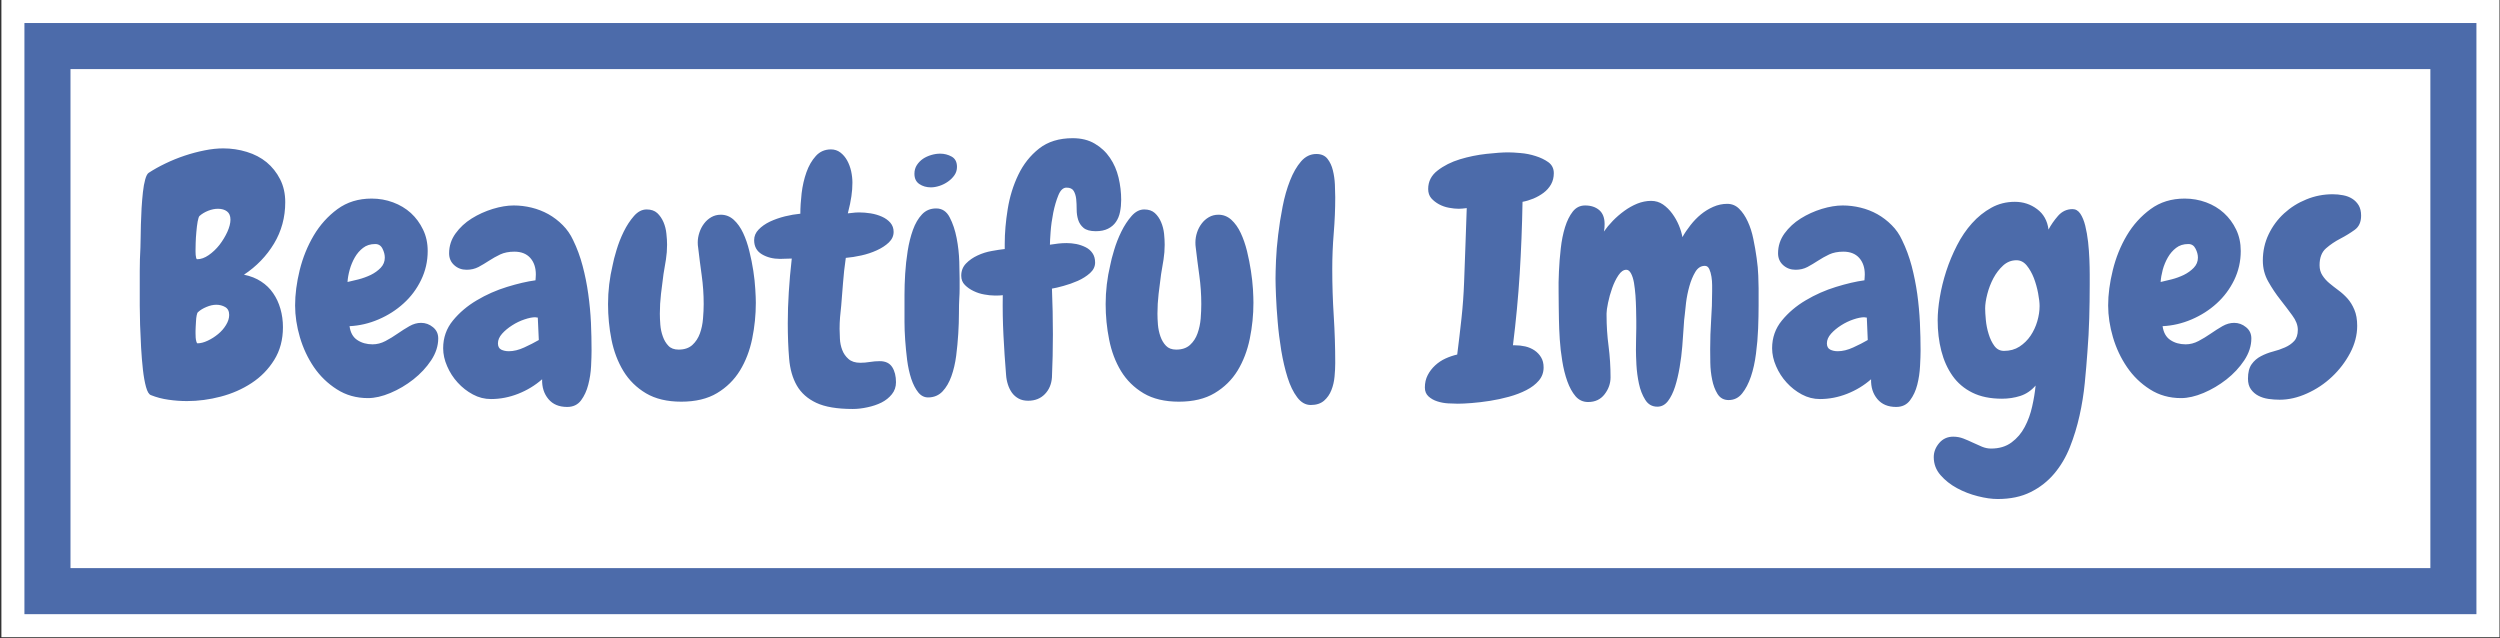 <svg xmlns="http://www.w3.org/2000/svg" version="1.1" xmlns:xlink="http://www.w3.org/1999/xlink" xmlns:svgjs="http://svgjs.dev/svgjs" width="1500" height="383" viewBox="0 0 1500 383"><rect x="0" y="0" width="1500" height="383" fill="#333333" stroke="none"/><g transform="matrix(1,0,0,1,0.255,-0.34)"><svg viewBox="0 0 356 91" data-background-color="#ffffff" preserveAspectRatio="xMidYMid meet" height="383" width="1500" xmlns="http://www.w3.org/2000/svg" xmlns:xlink="http://www.w3.org/1999/xlink"><g id="tight-bounds" transform="matrix(1,0,0,1,-0.06,0.081)"><svg viewBox="0 0 356.121 90.838" height="90.838" width="356.121"><g><svg viewBox="0 0 356.121 90.838" height="90.838" width="356.121"><g><svg viewBox="0 0 356.121 90.838" height="90.838" width="356.121"><g><path d="M0 90.838v-90.838h356.121v90.838z" fill="#ffffff" stroke="transparent" stroke-width="0" rx="0%" data-fill-palette-color="tertiary"></path><path d="M3.283 87.555v-84.272h349.554v84.272z" fill="#4c6baa" stroke="transparent" stroke-width="0" rx="0%" data-fill-palette-color="quaternary"></path><path d="M9.85 80.989v-71.139h336.421v71.139z" fill="#ffffff" stroke="transparent" stroke-width="0" data-fill-palette-color="tertiary"></path></g><g transform="matrix(1,0,0,1,19.7,19.7)" id="textblocktransform"><svg viewBox="0 0 316.721 51.439" height="51.439" width="316.721" id="textblock"><g><svg viewBox="0 0 316.721 51.439" height="51.439" width="316.721"><g transform="matrix(1,0,0,1,0,0)"><svg width="316.721" viewBox="1.51 -38.33 328.87 53.42" height="51.439" data-palette-color="#4c6baa"><path d="M23.05-28.86L23.05-28.86Q23.05-25.49 21.39-22.73 19.73-19.97 16.94-18.12L16.94-18.12Q18.41-17.82 19.48-17.11 20.56-16.41 21.26-15.38 21.97-14.36 22.34-13.06 22.71-11.77 22.71-10.35L22.71-10.35Q22.71-7.57 21.41-5.49 20.12-3.42 18.07-2.08 16.02-0.73 13.5-0.07 10.99 0.59 8.5 0.59L8.5 0.59Q7.13 0.59 5.76 0.39 4.39 0.2 3.17-0.29L3.17-0.29Q2.73-0.44 2.44-1.49 2.15-2.54 1.98-4.05 1.81-5.57 1.71-7.32 1.61-9.08 1.56-10.69 1.51-12.3 1.51-13.53 1.51-14.75 1.51-15.23L1.51-15.23Q1.51-16.94 1.51-18.68 1.51-20.41 1.61-22.12L1.61-22.12Q1.61-22.56 1.64-23.49 1.66-24.41 1.68-25.56 1.71-26.71 1.78-27.98 1.86-29.25 1.98-30.35 2.1-31.45 2.32-32.23 2.54-33.01 2.83-33.2L2.83-33.2Q3.96-33.94 5.32-34.59 6.69-35.25 8.15-35.74 9.62-36.23 11.08-36.52 12.55-36.82 13.87-36.82L13.87-36.82Q15.67-36.82 17.36-36.3 19.04-35.79 20.29-34.77 21.53-33.74 22.29-32.25 23.05-30.76 23.05-28.86ZM14.94-26.27L14.94-26.27Q14.94-27.1 14.43-27.49 13.92-27.88 13.09-27.88L13.09-27.88Q12.4-27.88 11.65-27.59 10.89-27.29 10.35-26.81L10.35-26.81Q10.21-26.66 10.08-25.98 9.96-25.29 9.89-24.44 9.81-23.58 9.79-22.83 9.77-22.07 9.77-21.83L9.77-21.83Q9.77-21.73 9.77-21.51 9.77-21.29 9.79-21.04 9.81-20.8 9.86-20.61 9.91-20.41 10.01-20.41L10.01-20.41Q10.84-20.41 11.72-21.02 12.6-21.63 13.31-22.53 14.01-23.44 14.48-24.46 14.94-25.49 14.94-26.27ZM14.75-12.16L14.75-12.16Q14.75-12.99 14.16-13.33 13.57-13.67 12.84-13.67L12.84-13.67Q12.16-13.67 11.4-13.35 10.64-13.04 10.16-12.6L10.16-12.6Q10.01-12.5 9.94-12.11 9.86-11.72 9.84-11.25 9.81-10.79 9.79-10.38 9.77-9.96 9.77-9.81L9.77-9.81Q9.77-9.72 9.77-9.42 9.77-9.13 9.79-8.81 9.81-8.5 9.89-8.23 9.96-7.96 10.06-7.96L10.06-7.96Q10.74-7.96 11.57-8.35 12.4-8.74 13.11-9.33 13.82-9.91 14.28-10.67 14.75-11.43 14.75-12.16ZM45.7-8.69L45.7-8.69Q45.7-7.03 44.65-5.44 43.6-3.86 42.01-2.61 40.43-1.37 38.62-0.61 36.81 0.15 35.3 0.15L35.3 0.15Q32.71 0.15 30.69-1.15 28.66-2.44 27.29-4.44 25.93-6.45 25.22-8.86 24.51-11.28 24.51-13.57L24.51-13.57Q24.51-16.02 25.19-18.8 25.88-21.58 27.27-23.93 28.66-26.27 30.78-27.83 32.91-29.39 35.84-29.39L35.84-29.39Q37.5-29.39 39.01-28.83 40.52-28.27 41.65-27.25 42.77-26.22 43.45-24.8 44.14-23.39 44.14-21.63L44.14-21.63Q44.14-19.34 43.16-17.33 42.19-15.33 40.57-13.87 38.96-12.4 36.86-11.5 34.76-10.6 32.57-10.5L32.57-10.5Q32.76-9.08 33.71-8.45 34.67-7.81 35.98-7.81L35.98-7.81Q36.96-7.81 37.89-8.3 38.82-8.79 39.69-9.4 40.57-10.01 41.43-10.5 42.28-10.99 43.16-10.99L43.16-10.99Q44.14-10.99 44.92-10.35 45.7-9.72 45.7-8.69ZM37.79-20.65L37.79-20.65Q37.79-21.29 37.45-21.97 37.11-22.66 36.37-22.66L36.37-22.66Q35.3-22.66 34.57-22.09 33.84-21.53 33.35-20.68 32.86-19.82 32.59-18.85 32.32-17.87 32.27-17.04L32.27-17.04Q32.96-17.19 33.91-17.43 34.86-17.68 35.72-18.09 36.57-18.51 37.18-19.14 37.79-19.78 37.79-20.65ZM68.4-6.88L68.4-6.88Q68.4-6.01 68.33-4.59 68.26-3.17 67.91-1.83 67.57-0.49 66.84 0.49 66.11 1.46 64.79 1.46L64.79 1.46Q62.98 1.46 62.01 0.29 61.03-0.88 61.08-2.64L61.08-2.64Q59.52-1.27 57.54-0.49 55.56 0.29 53.51 0.29L53.51 0.29Q52.09 0.29 50.83-0.39 49.56-1.07 48.58-2.15 47.6-3.22 47.02-4.57 46.43-5.91 46.43-7.23L46.43-7.23Q46.43-9.57 47.87-11.33 49.31-13.09 51.41-14.33 53.51-15.58 55.88-16.31 58.25-17.04 60.1-17.29L60.1-17.29Q60.1-17.53 60.13-17.72 60.15-17.92 60.15-18.16L60.15-18.16Q60.15-19.68 59.32-20.61 58.49-21.53 56.98-21.53L56.98-21.53Q55.76-21.53 54.88-21.12 54-20.7 53.22-20.19 52.44-19.68 51.66-19.26 50.87-18.85 49.9-18.85L49.9-18.85Q48.82-18.85 48.07-19.53 47.31-20.21 47.31-21.29L47.31-21.29Q47.31-22.9 48.26-24.22 49.21-25.54 50.65-26.44 52.09-27.34 53.78-27.86 55.46-28.37 56.88-28.37L56.88-28.37Q58.2-28.37 59.52-28.05 60.83-27.73 62.01-27.08 63.18-26.42 64.13-25.46 65.08-24.51 65.67-23.24L65.67-23.24Q66.55-21.44 67.08-19.41 67.62-17.38 67.91-15.26 68.21-13.13 68.31-11.01 68.4-8.89 68.4-6.88ZM60.59-8.45L60.59-8.45 60.44-11.77Q60.35-11.77 60.25-11.79 60.15-11.82 60.05-11.82L60.05-11.82Q59.42-11.82 58.47-11.5 57.51-11.18 56.64-10.62 55.76-10.06 55.15-9.38 54.54-8.69 54.54-7.96L54.54-7.96Q54.54-7.28 55.02-7.03 55.51-6.79 56.15-6.79L56.15-6.79Q57.22-6.79 58.44-7.35 59.66-7.91 60.59-8.45ZM92.72-13.96L92.72-13.96Q92.72-11.28 92.18-8.64 91.64-6.01 90.37-3.93 89.1-1.86 86.98-0.59 84.86 0.68 81.68 0.68L81.68 0.68Q78.56 0.68 76.46-0.56 74.36-1.81 73.11-3.86 71.87-5.91 71.35-8.5 70.84-11.08 70.84-13.77L70.84-13.77Q70.84-16.7 71.53-19.58L71.53-19.58Q71.67-20.36 72.09-21.75 72.5-23.14 73.16-24.49 73.82-25.83 74.68-26.81 75.53-27.78 76.56-27.78L76.56-27.78Q77.53-27.78 78.12-27.25 78.7-26.71 79.05-25.9 79.39-25.1 79.48-24.19 79.58-23.29 79.58-22.56L79.58-22.56Q79.58-21.44 79.41-20.36 79.24-19.29 79.05-18.21L79.05-18.21Q78.85-16.75 78.68-15.28 78.51-13.82 78.51-12.35L78.51-12.35Q78.51-11.62 78.58-10.72 78.65-9.81 78.95-8.98 79.24-8.15 79.78-7.59 80.31-7.03 81.29-7.03L81.29-7.03Q82.56-7.03 83.32-7.71 84.07-8.4 84.44-9.42 84.81-10.45 84.9-11.62 85-12.79 85-13.77L85-13.77Q85-15.92 84.71-17.99 84.42-20.07 84.17-22.22L84.17-22.22Q84.12-22.46 84.12-22.9L84.12-22.9Q84.12-23.63 84.37-24.37 84.61-25.1 85.05-25.68 85.49-26.27 86.13-26.64 86.76-27 87.54-27L87.54-27Q88.62-27 89.45-26.25 90.28-25.49 90.84-24.29 91.4-23.1 91.76-21.61 92.13-20.12 92.35-18.68 92.57-17.24 92.64-15.97 92.72-14.7 92.72-13.96ZM107.07 1.76L107.07 1.76Q103.6 1.76 101.67 0.85 99.75-0.05 98.79-1.71 97.84-3.37 97.65-5.71 97.45-8.06 97.45-10.94L97.45-10.94Q97.45-13.23 97.6-15.55 97.74-17.87 98.04-20.51L98.04-20.51Q97.35-20.51 96.96-20.48 96.57-20.46 96.33-20.46L96.33-20.46Q94.77-20.46 93.62-21.14 92.47-21.83 92.47-23.24L92.47-23.24Q92.47-24.12 93.13-24.8 93.79-25.49 94.81-25.98 95.84-26.46 97.04-26.76 98.23-27.05 99.31-27.15L99.31-27.15Q99.31-28.52 99.5-30.18 99.7-31.84 100.21-33.28 100.72-34.72 101.6-35.69 102.48-36.67 103.85-36.67L103.85-36.67Q104.63-36.67 105.24-36.21 105.85-35.74 106.24-35.03 106.63-34.33 106.83-33.45 107.02-32.57 107.02-31.74L107.02-31.74Q107.02-30.76 106.87-29.74 106.73-28.71 106.34-27.2L106.34-27.2Q107.17-27.29 107.46-27.32 107.75-27.34 108-27.34L108-27.34Q108.83-27.34 109.73-27.2 110.63-27.05 111.39-26.71 112.15-26.37 112.64-25.81 113.12-25.24 113.12-24.46L113.12-24.46Q113.12-23.58 112.42-22.9 111.71-22.22 110.63-21.73 109.56-21.24 108.34-20.97 107.12-20.7 106.04-20.61L106.04-20.61Q105.75-18.6 105.63-16.92 105.51-15.23 105.36-13.53L105.36-13.53Q105.26-12.7 105.19-11.84 105.12-10.99 105.12-10.11L105.12-10.11Q105.12-9.47 105.17-8.62 105.21-7.76 105.51-6.98 105.8-6.2 106.44-5.64 107.07-5.08 108.19-5.08L108.19-5.08Q108.88-5.08 109.61-5.2 110.34-5.32 111.07-5.32L111.07-5.32Q112.34-5.32 112.91-4.44 113.47-3.56 113.47-2.2L113.47-2.2Q113.47-1.17 112.86-0.42 112.25 0.34 111.32 0.81 110.39 1.27 109.24 1.51 108.1 1.76 107.07 1.76ZM122.5-34.08L122.5-34.08Q122.5-33.4 122.13-32.86 121.76-32.32 121.18-31.91 120.59-31.49 119.91-31.27 119.23-31.05 118.64-31.05L118.64-31.05Q117.66-31.05 116.93-31.54 116.2-32.03 116.2-33.06L116.2-33.06Q116.2-33.79 116.56-34.35 116.93-34.91 117.47-35.28 118.01-35.64 118.69-35.84 119.37-36.04 120.01-36.04L120.01-36.04Q120.93-36.04 121.72-35.6 122.5-35.16 122.5-34.08ZM122.89-17.48L122.89-17.48Q122.89-16.8 122.89-16.04 122.89-15.28 122.84-14.6L122.84-14.6Q122.79-13.77 122.79-12.38 122.79-10.99 122.69-9.38 122.59-7.76 122.38-6.1 122.16-4.44 121.67-3.08 121.18-1.71 120.37-0.85 119.57 0 118.35 0.05L118.35 0.05Q117.42 0.1 116.78-0.68 116.15-1.46 115.73-2.71 115.32-3.96 115.12-5.49 114.93-7.03 114.83-8.47 114.73-9.91 114.73-11.13 114.73-12.35 114.73-12.94L114.73-12.94Q114.73-13.72 114.73-15.16 114.73-16.6 114.83-18.26 114.93-19.92 115.2-21.63 115.47-23.34 115.98-24.76 116.49-26.17 117.32-27.05 118.15-27.93 119.42-27.93L119.42-27.93Q120.74-27.93 121.42-26.61 122.11-25.29 122.45-23.54 122.79-21.78 122.84-20.04 122.89-18.31 122.89-17.48ZM146.81-29.2L146.81-29.2Q146.81-28.27 146.64-27.42 146.47-26.56 146.03-25.93 145.59-25.29 144.86-24.93 144.13-24.56 143.05-24.56L143.05-24.56Q141.83-24.56 141.24-25.05 140.66-25.54 140.44-26.25 140.22-26.95 140.22-27.78 140.22-28.61 140.15-29.32 140.07-30.03 139.78-30.52 139.49-31.01 138.71-31.01L138.71-31.01Q137.97-31.01 137.51-29.88 137.05-28.76 136.75-27.29 136.46-25.83 136.36-24.44 136.26-23.05 136.26-22.56L136.26-22.56Q136.9-22.66 137.49-22.73 138.07-22.8 138.75-22.8L138.75-22.8Q139.44-22.8 140.17-22.66 140.9-22.51 141.54-22.19 142.17-21.88 142.56-21.31 142.95-20.75 142.95-19.92L142.95-19.92Q142.95-19.04 142.2-18.36 141.44-17.68 140.39-17.21 139.34-16.75 138.27-16.46 137.19-16.16 136.56-16.06L136.56-16.06Q136.7-12.7 136.7-9.28L136.7-9.28Q136.7-6.05 136.56-2.93L136.56-2.93Q136.46-1.42 135.51-0.44 134.56 0.54 133.04 0.54L133.04 0.54Q132.21 0.54 131.63 0.22 131.04-0.1 130.65-0.63 130.26-1.17 130.04-1.86 129.82-2.54 129.77-3.27L129.77-3.27Q129.53-6.2 129.38-9.16 129.23-12.11 129.28-15.09L129.28-15.09Q128.94-15.04 128.62-15.04 128.31-15.04 127.96-15.04L127.96-15.04Q127.38-15.04 126.55-15.19 125.72-15.33 124.96-15.7 124.2-16.06 123.67-16.6 123.13-17.14 123.13-17.97L123.13-17.97Q123.13-19.04 123.84-19.78 124.55-20.51 125.55-20.97 126.55-21.44 127.65-21.63 128.74-21.83 129.57-21.92L129.57-21.92 129.57-22.71Q129.57-25.1 130.01-27.83 130.45-30.57 131.58-32.91 132.7-35.25 134.65-36.79 136.61-38.33 139.63-38.33L139.63-38.33Q141.54-38.33 142.9-37.52 144.27-36.72 145.15-35.42 146.03-34.13 146.42-32.5 146.81-30.86 146.81-29.2ZM166.39-13.96L166.39-13.96Q166.39-11.28 165.85-8.64 165.31-6.01 164.05-3.93 162.78-1.86 160.65-0.59 158.53 0.68 155.35 0.68L155.35 0.68Q152.23 0.68 150.13-0.56 148.03-1.81 146.78-3.86 145.54-5.91 145.03-8.5 144.51-11.08 144.51-13.77L144.51-13.77Q144.51-16.7 145.2-19.58L145.2-19.58Q145.34-20.36 145.76-21.75 146.17-23.14 146.83-24.49 147.49-25.83 148.35-26.81 149.2-27.78 150.23-27.78L150.23-27.78Q151.2-27.78 151.79-27.25 152.38-26.71 152.72-25.9 153.06-25.1 153.16-24.19 153.25-23.29 153.25-22.56L153.25-22.56Q153.25-21.44 153.08-20.36 152.91-19.29 152.72-18.21L152.72-18.21Q152.52-16.75 152.35-15.28 152.18-13.82 152.18-12.35L152.18-12.35Q152.18-11.62 152.25-10.72 152.33-9.81 152.62-8.98 152.91-8.15 153.45-7.59 153.99-7.03 154.96-7.03L154.96-7.03Q156.23-7.03 156.99-7.71 157.75-8.4 158.11-9.42 158.48-10.45 158.58-11.62 158.67-12.79 158.67-13.77L158.67-13.77Q158.67-15.92 158.38-17.99 158.09-20.07 157.84-22.22L157.84-22.22Q157.8-22.46 157.8-22.9L157.8-22.9Q157.8-23.63 158.04-24.37 158.28-25.1 158.72-25.68 159.16-26.27 159.8-26.64 160.43-27 161.21-27L161.21-27Q162.29-27 163.12-26.25 163.95-25.49 164.51-24.29 165.07-23.1 165.44-21.61 165.8-20.12 166.02-18.68 166.24-17.24 166.32-15.97 166.39-14.7 166.39-13.96ZM178.5-29.59L178.5-29.59Q178.5-26.95 178.28-24.29 178.06-21.63 178.06-18.95L178.06-18.95Q178.06-15.48 178.28-12.01 178.5-8.54 178.5-5.03L178.5-5.03Q178.5-4.15 178.4-3.05 178.3-1.95 177.93-1.03 177.57-0.1 176.84 0.54 176.1 1.17 174.88 1.17L174.88 1.17Q173.71 1.17 172.86 0.02 172-1.12 171.44-2.91 170.88-4.69 170.51-6.88 170.15-9.08 169.98-11.16 169.8-13.23 169.73-14.97 169.66-16.7 169.66-17.53L169.66-17.53Q169.66-18.46 169.73-20.21 169.8-21.97 170.05-24.02 170.29-26.07 170.71-28.2 171.12-30.32 171.81-32.06 172.49-33.79 173.44-34.89 174.39-35.99 175.71-35.99L175.71-35.99Q176.79-35.99 177.35-35.28 177.91-34.57 178.15-33.57 178.4-32.57 178.45-31.47 178.5-30.37 178.5-29.59ZM210.86-33.15L210.86-33.15Q210.86-32.23 210.45-31.49 210.03-30.76 209.35-30.25 208.67-29.74 207.84-29.39 207.01-29.05 206.23-28.91L206.23-28.91Q206.13-23.39 205.81-18.26 205.49-13.13 204.81-7.67L204.81-7.67 205.1-7.67Q205.88-7.67 206.64-7.5 207.4-7.32 208.01-6.91 208.62-6.49 208.98-5.88 209.35-5.27 209.35-4.39L209.35-4.39Q209.35-3.27 208.64-2.44 207.93-1.61 206.79-1.03 205.64-0.44 204.22-0.05 202.81 0.34 201.39 0.56 199.98 0.78 198.71 0.88 197.44 0.98 196.65 0.98L196.65 0.98Q196.07 0.98 195.21 0.93 194.36 0.88 193.6 0.63 192.85 0.39 192.31-0.1 191.77-0.59 191.77-1.42L191.77-1.42Q191.77-2.44 192.19-3.25 192.6-4.05 193.29-4.69 193.97-5.32 194.82-5.71 195.68-6.1 196.56-6.3L196.56-6.3Q196.9-8.98 197.19-11.65 197.48-14.31 197.58-17.04L197.58-17.04Q197.68-19.82 197.78-22.53 197.88-25.24 197.97-27.98L197.97-27.98Q197.63-27.93 197.34-27.91 197.05-27.88 196.8-27.88L196.8-27.88Q196.12-27.88 195.34-28.03 194.56-28.17 193.87-28.54 193.19-28.91 192.72-29.44 192.26-29.98 192.26-30.81L192.26-30.81Q192.26-32.47 193.65-33.54 195.04-34.62 196.97-35.21 198.9-35.79 200.9-36.01 202.9-36.23 204.13-36.23L204.13-36.23Q204.81-36.23 205.93-36.13 207.06-36.04 208.15-35.69 209.25-35.35 210.06-34.77 210.86-34.18 210.86-33.15ZM241.18-16.11L241.18-16.11Q241.18-15.19 241.18-13.6 241.18-12.01 241.11-10.16 241.04-8.3 240.79-6.42 240.55-4.54 240.04-3.03 239.52-1.51 238.74-0.54 237.96 0.44 236.74 0.44L236.74 0.44Q235.67 0.44 235.1-0.46 234.54-1.37 234.3-2.59 234.05-3.81 234.03-5.08 234.01-6.35 234.01-7.08L234.01-7.08Q234.01-9.28 234.15-11.38 234.3-13.48 234.3-15.67L234.3-15.67Q234.3-15.92 234.3-16.55 234.3-17.19 234.2-17.82 234.1-18.46 233.88-18.95 233.66-19.43 233.22-19.43L233.22-19.43Q232.35-19.43 231.81-18.53 231.27-17.63 230.93-16.41 230.59-15.19 230.44-13.99 230.29-12.79 230.25-12.21L230.25-12.21Q230.15-11.57 230.08-10.3 230-9.03 229.88-7.52 229.76-6.01 229.49-4.42 229.22-2.83 228.81-1.54 228.39-0.24 227.76 0.59 227.12 1.42 226.19 1.42L226.19 1.42Q225.02 1.42 224.39 0.39 223.75-0.63 223.46-2 223.17-3.37 223.09-4.79 223.02-6.2 223.02-6.98L223.02-6.98Q223.02-7.81 223.04-8.59 223.07-9.38 223.07-10.21L223.07-10.21Q223.07-10.55 223.07-11.33 223.07-12.11 223.04-13.06 223.02-14.01 222.95-15.04 222.87-16.06 222.73-16.92 222.58-17.77 222.29-18.31 221.99-18.85 221.6-18.85L221.6-18.85Q220.97-18.85 220.43-18.04 219.89-17.24 219.5-16.14 219.11-15.04 218.89-13.96 218.67-12.89 218.67-12.4L218.67-12.4 218.67-12.11Q218.67-9.77 218.97-7.52 219.26-5.27 219.26-2.93L219.26-2.93Q219.26-1.56 218.38-0.42 217.5 0.73 215.94 0.73L215.94 0.73Q214.82 0.73 214.08-0.12 213.35-0.98 212.86-2.34 212.37-3.71 212.11-5.35 211.84-6.98 211.74-8.57 211.64-10.16 211.62-11.45 211.59-12.74 211.59-13.38L211.59-13.38Q211.59-14.11 211.57-15.53 211.54-16.94 211.62-18.6 211.69-20.26 211.89-22 212.08-23.73 212.52-25.15 212.96-26.56 213.67-27.47 214.38-28.37 215.5-28.37L215.5-28.37Q216.77-28.37 217.58-27.69 218.38-27 218.38-25.63L218.38-25.63Q218.38-25.34 218.36-25.05 218.33-24.76 218.28-24.51L218.28-24.51Q218.82-25.29 219.6-26.1 220.38-26.9 221.29-27.56 222.19-28.22 223.21-28.64 224.24-29.05 225.27-29.05L225.27-29.05Q226.24-29.05 227.02-28.52 227.8-27.98 228.39-27.17 228.98-26.37 229.37-25.44 229.76-24.51 229.9-23.68L229.9-23.68Q230.39-24.56 231.1-25.46 231.81-26.37 232.64-27.05 233.47-27.73 234.47-28.17 235.47-28.61 236.54-28.61L236.54-28.61Q237.57-28.61 238.3-27.88 239.04-27.15 239.57-26 240.11-24.85 240.4-23.41 240.7-21.97 240.89-20.58 241.09-19.19 241.13-17.99 241.18-16.8 241.18-16.11ZM265.16-6.88L265.16-6.88Q265.16-6.01 265.08-4.59 265.01-3.17 264.67-1.83 264.33-0.49 263.59 0.49 262.86 1.46 261.54 1.46L261.54 1.46Q259.74 1.46 258.76 0.29 257.78-0.88 257.83-2.64L257.83-2.64Q256.27-1.27 254.29-0.49 252.31 0.29 250.26 0.29L250.26 0.29Q248.85 0.29 247.58-0.39 246.31-1.07 245.33-2.15 244.35-3.22 243.77-4.57 243.18-5.91 243.18-7.23L243.18-7.23Q243.18-9.57 244.62-11.33 246.06-13.09 248.16-14.33 250.26-15.58 252.63-16.31 255-17.04 256.85-17.29L256.85-17.29Q256.85-17.53 256.88-17.72 256.9-17.92 256.9-18.16L256.9-18.16Q256.9-19.68 256.07-20.61 255.24-21.53 253.73-21.53L253.73-21.53Q252.51-21.53 251.63-21.12 250.75-20.7 249.97-20.19 249.19-19.68 248.41-19.26 247.63-18.85 246.65-18.85L246.65-18.85Q245.58-18.85 244.82-19.53 244.06-20.21 244.06-21.29L244.06-21.29Q244.06-22.9 245.01-24.22 245.97-25.54 247.41-26.44 248.85-27.34 250.53-27.86 252.22-28.37 253.63-28.37L253.63-28.37Q254.95-28.37 256.27-28.05 257.59-27.73 258.76-27.08 259.93-26.42 260.88-25.46 261.84-24.51 262.42-23.24L262.42-23.24Q263.3-21.44 263.84-19.41 264.37-17.38 264.67-15.26 264.96-13.13 265.06-11.01 265.16-8.89 265.16-6.88ZM257.34-8.45L257.34-8.45 257.2-11.77Q257.1-11.77 257-11.79 256.9-11.82 256.81-11.82L256.81-11.82Q256.17-11.82 255.22-11.5 254.27-11.18 253.39-10.62 252.51-10.06 251.9-9.38 251.29-8.69 251.29-7.96L251.29-7.96Q251.29-7.28 251.78-7.03 252.26-6.79 252.9-6.79L252.9-6.79Q253.97-6.79 255.19-7.35 256.42-7.91 257.34-8.45ZM290.2-16.65L290.2-16.65Q290.2-14.16 290.13-11.67 290.06-9.18 289.86-6.69L289.86-6.69Q289.71-4.54 289.47-2.1 289.23 0.34 288.69 2.76 288.15 5.18 287.27 7.4 286.39 9.62 284.95 11.33 283.51 13.04 281.46 14.06 279.41 15.09 276.58 15.09L276.58 15.09Q275.26 15.09 273.62 14.67 271.99 14.26 270.55 13.48 269.11 12.7 268.11 11.55 267.11 10.4 267.11 8.89L267.11 8.89Q267.11 7.76 267.91 6.81 268.72 5.86 269.99 5.86L269.99 5.86Q270.77 5.86 271.48 6.13 272.18 6.4 272.89 6.74 273.6 7.08 274.26 7.35 274.92 7.62 275.6 7.62L275.6 7.62Q277.41 7.62 278.63 6.71 279.85 5.81 280.58 4.42 281.32 3.03 281.68 1.39 282.05-0.24 282.19-1.71L282.19-1.71Q281.22-0.59 279.92-0.17 278.63 0.24 277.21 0.24L277.21 0.24Q274.63 0.24 272.82-0.66 271.01-1.56 269.89-3.15 268.77-4.74 268.23-6.84 267.69-8.94 267.69-11.38L267.69-11.38Q267.69-12.89 268.01-14.79 268.33-16.7 268.96-18.65 269.6-20.61 270.55-22.46 271.5-24.32 272.77-25.73 274.04-27.15 275.63-28.03 277.21-28.91 279.12-28.91L279.12-28.91Q280.97-28.91 282.41-27.83 283.85-26.76 284.1-24.8L284.1-24.8Q284.64-25.83 285.51-26.83 286.39-27.83 287.66-27.83L287.66-27.83Q288.35-27.83 288.81-27.15 289.27-26.46 289.54-25.37 289.81-24.27 289.96-22.97 290.1-21.68 290.15-20.43 290.2-19.19 290.2-18.16 290.2-17.14 290.2-16.65ZM282.78-13.48L282.78-13.48Q282.78-14.21 282.56-15.38 282.34-16.55 281.93-17.63 281.51-18.7 280.88-19.48 280.24-20.26 279.36-20.26L279.36-20.26Q278.24-20.26 277.38-19.48 276.53-18.7 275.94-17.6 275.36-16.5 275.04-15.26 274.72-14.01 274.72-13.13L274.72-13.13Q274.72-12.5 274.82-11.43 274.92-10.35 275.24-9.33 275.55-8.3 276.09-7.57 276.63-6.84 277.51-6.84L277.51-6.84Q278.82-6.84 279.8-7.47 280.78-8.11 281.44-9.08 282.1-10.06 282.44-11.23 282.78-12.4 282.78-13.48ZM314.13-8.69L314.13-8.69Q314.13-7.03 313.08-5.44 312.03-3.86 310.44-2.61 308.85-1.37 307.05-0.61 305.24 0.15 303.72 0.15L303.72 0.15Q301.14 0.15 299.11-1.15 297.08-2.44 295.72-4.44 294.35-6.45 293.64-8.86 292.93-11.28 292.93-13.57L292.93-13.57Q292.93-16.02 293.62-18.8 294.3-21.58 295.69-23.93 297.08-26.27 299.21-27.83 301.33-29.39 304.26-29.39L304.26-29.39Q305.92-29.39 307.44-28.83 308.95-28.27 310.07-27.25 311.2-26.22 311.88-24.8 312.56-23.39 312.56-21.63L312.56-21.63Q312.56-19.34 311.59-17.33 310.61-15.33 309-13.87 307.39-12.4 305.29-11.5 303.19-10.6 300.99-10.5L300.99-10.5Q301.19-9.08 302.14-8.45 303.09-7.81 304.41-7.81L304.41-7.81Q305.38-7.81 306.31-8.3 307.24-8.79 308.12-9.4 309-10.01 309.85-10.5 310.71-10.99 311.59-10.99L311.59-10.99Q312.56-10.99 313.34-10.35 314.13-9.72 314.13-8.69ZM306.22-20.65L306.22-20.65Q306.22-21.29 305.87-21.97 305.53-22.66 304.8-22.66L304.8-22.66Q303.72-22.66 302.99-22.09 302.26-21.53 301.77-20.68 301.28-19.82 301.01-18.85 300.75-17.87 300.7-17.04L300.7-17.04Q301.38-17.19 302.33-17.43 303.29-17.68 304.14-18.09 304.99-18.51 305.6-19.14 306.22-19.78 306.22-20.65ZM330.38-26.86L330.38-26.86Q330.38-25.44 329.43-24.76 328.48-24.07 327.31-23.46 326.13-22.85 325.18-22.02 324.23-21.19 324.23-19.53L324.23-19.53Q324.23-18.65 324.65-18.02 325.06-17.38 325.67-16.87 326.28-16.36 327.01-15.82 327.75-15.28 328.36-14.6 328.97-13.92 329.38-12.94 329.8-11.96 329.8-10.55L329.8-10.55Q329.8-8.5 328.75-6.52 327.7-4.54 326.06-3 324.43-1.46 322.37-0.54 320.32 0.39 318.32 0.39L318.32 0.39Q317.49 0.39 316.66 0.27 315.83 0.15 315.17-0.2 314.51-0.54 314.07-1.15 313.63-1.76 313.63-2.73L313.63-2.73Q313.63-4.1 314.17-4.86 314.71-5.62 315.54-6.05 316.37-6.49 317.32-6.74 318.27-6.98 319.1-7.35 319.93-7.71 320.47-8.3 321.01-8.89 321.01-9.96L321.01-9.96Q321.01-10.99 320.2-12.08 319.4-13.18 318.42-14.43 317.44-15.67 316.64-17.09 315.83-18.51 315.83-20.21L315.83-20.21Q315.83-22.31 316.69-24.1 317.54-25.88 318.98-27.2 320.42-28.52 322.28-29.27 324.13-30.03 326.18-30.03L326.18-30.03Q326.96-30.03 327.72-29.88 328.48-29.74 329.06-29.37 329.65-29 330.02-28.39 330.38-27.78 330.38-26.86Z" opacity="1" transform="matrix(1,0,0,1,0,0)" fill="#4c6baa" class="wordmark-text-0" data-fill-palette-color="quaternary" id="text-0"></path></svg></g></svg></g></svg></g></svg></g><g></g></svg></g><defs></defs></svg><rect width="356.121" height="90.838" fill="none" stroke="none" visibility="hidden"></rect></g></svg></g></svg>